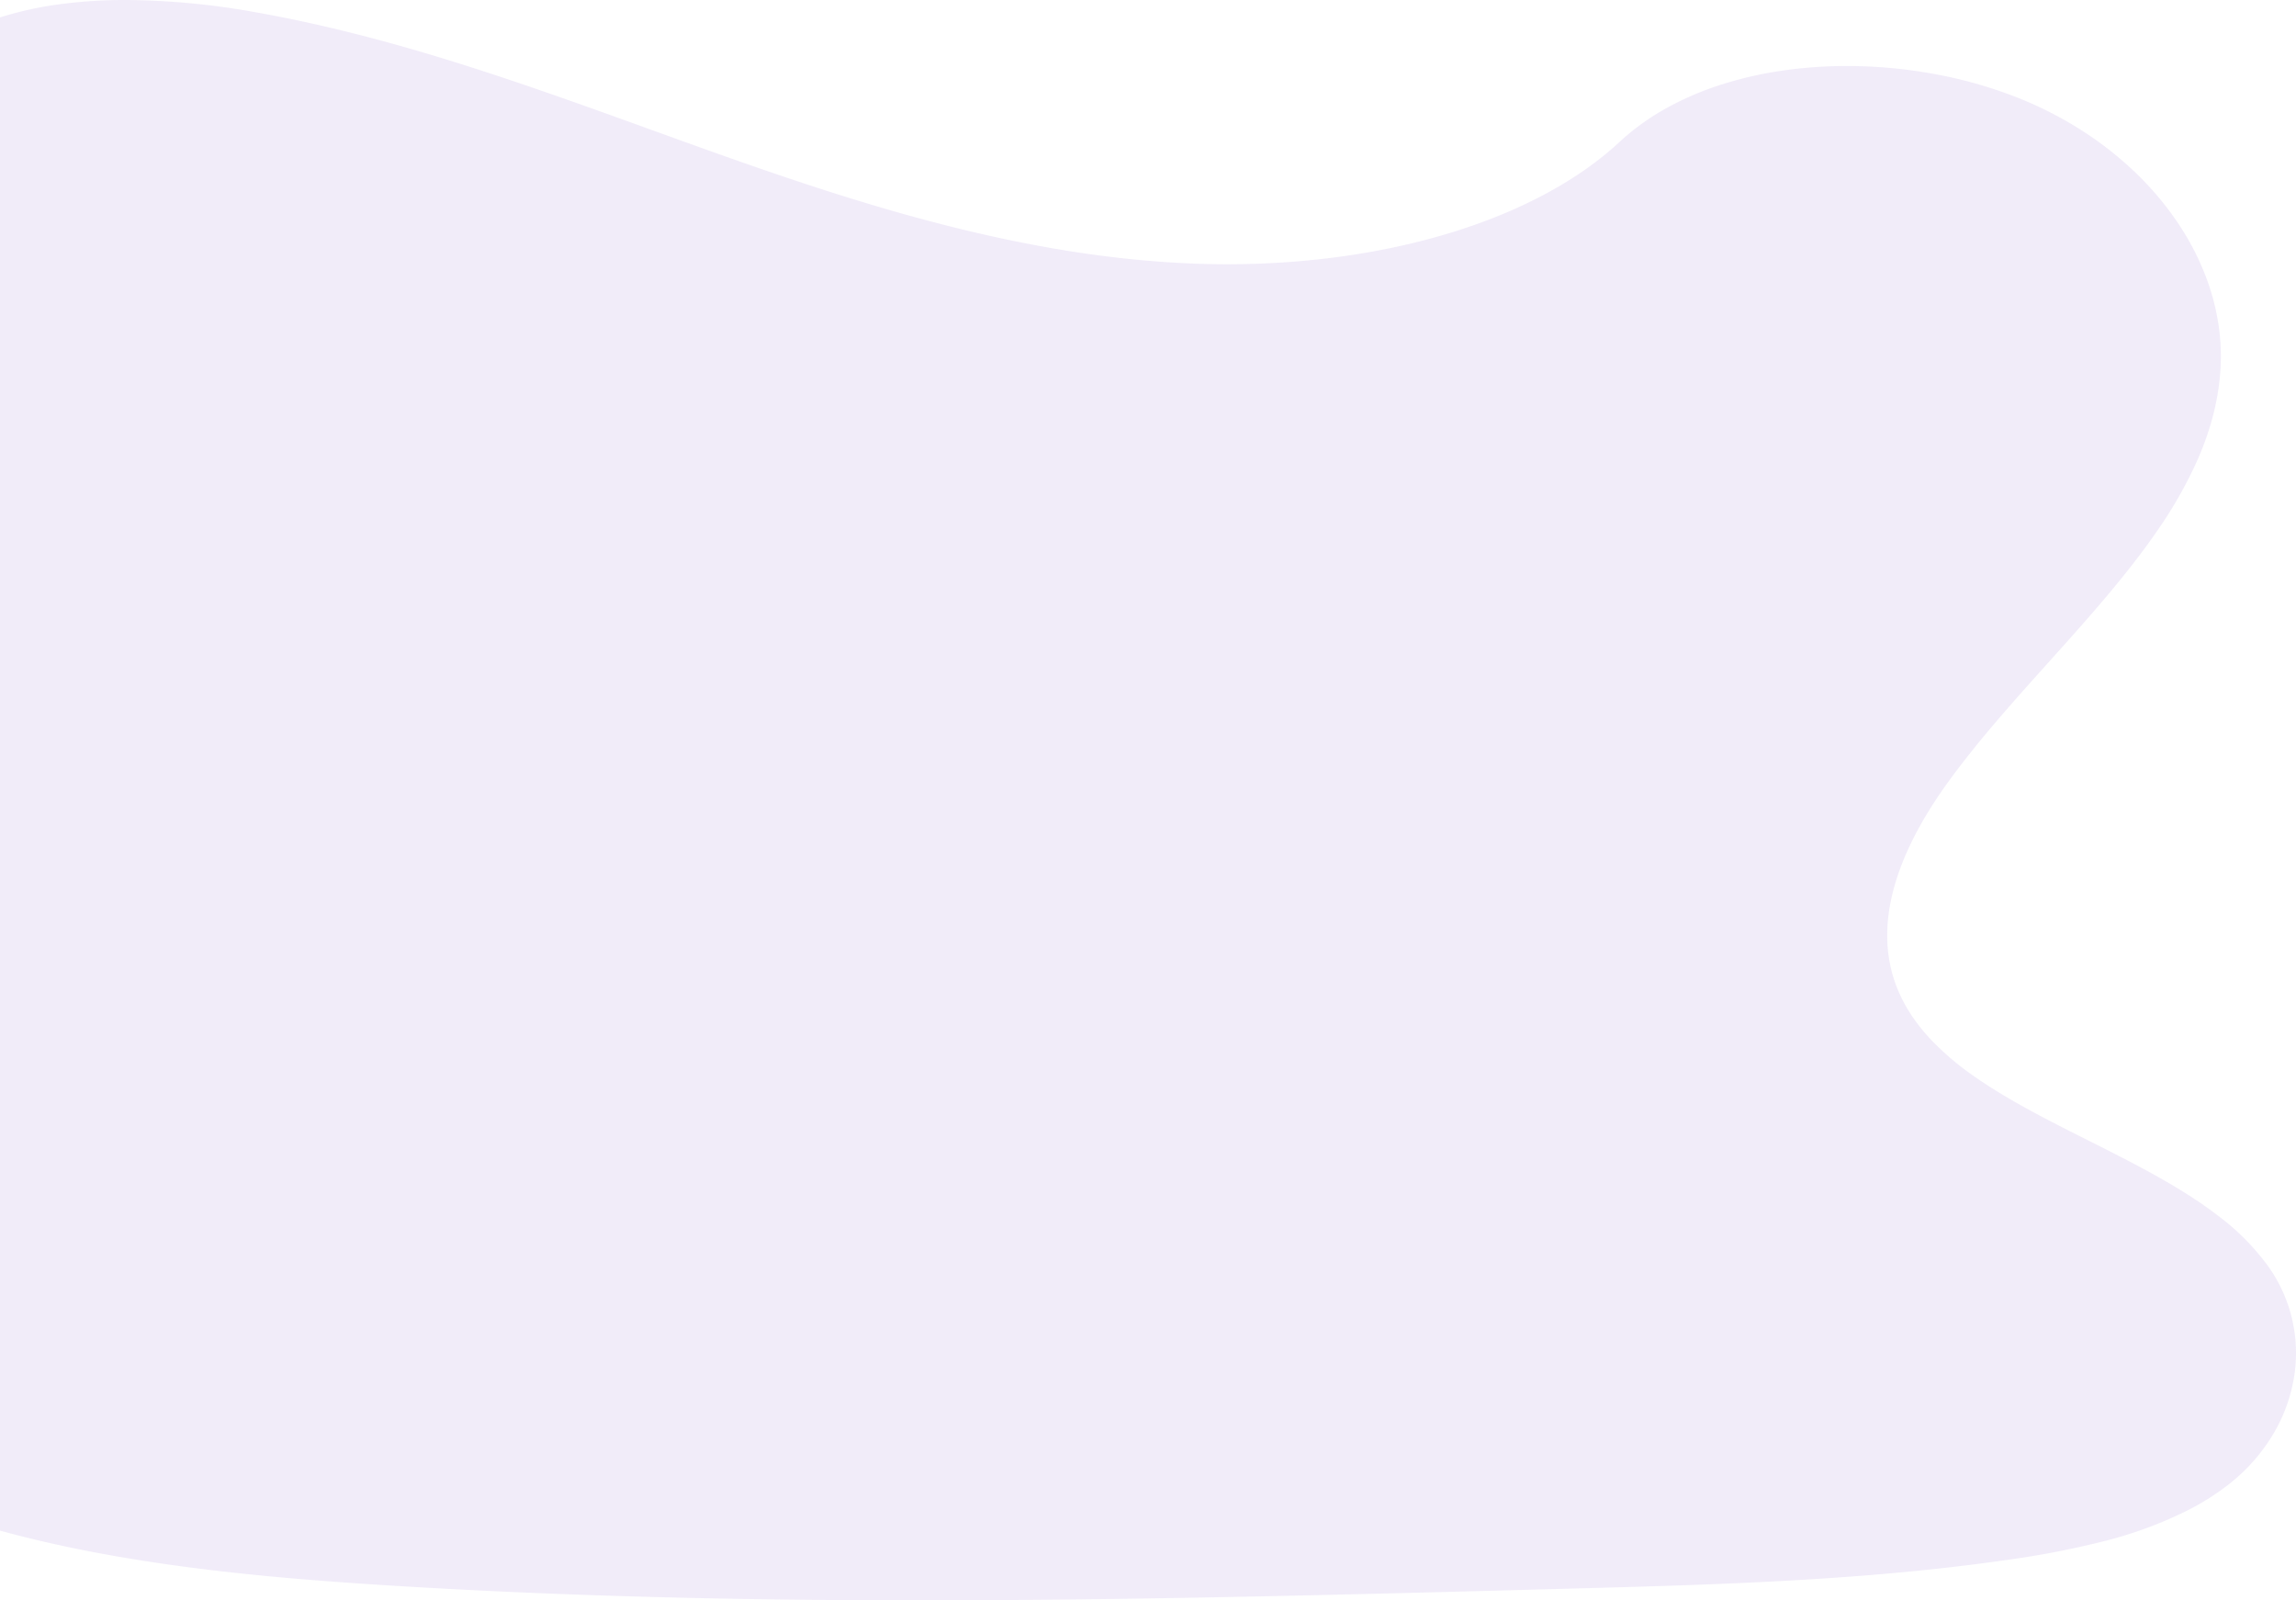 <svg xmlns="http://www.w3.org/2000/svg" width="839.13" height="584.84" viewBox="0 0 839.13 584.84"><defs><style>.a{fill:#6f42c1;opacity:0.1;}</style></defs><path class="a" d="M556.1,635.747c-71.833,0-135.426-1.793-194.413-5.482-29.05-1.815-51.237-3.821-71.937-6.506-26.137-3.39-48.951-7.807-69.746-13.5V57.271a130.206,130.206,0,0,1,22.358-4.887,181.38,181.38,0,0,1,23.683-1.478,274.971,274.971,0,0,1,46.829,4.385c12.182,2.145,24.432,4.8,37.45,8.1,11.594,2.946,23.532,6.349,36.5,10.4,24.078,7.528,48.1,16.21,71.326,24.605l.009,0,.073.026c8.29,3,16.862,6.095,25.3,9.092,16.251,5.77,29.688,10.312,42.288,14.3,15.512,4.9,29.671,8.928,43.288,12.3,32.283,8,61.628,12.323,89.713,13.213,3.147.1,6.355.151,9.533.151,59.806,0,113.464-16.708,143.535-44.693a87.931,87.931,0,0,1,17.163-12.365,111.211,111.211,0,0,1,20.195-8.648,139.189,139.189,0,0,1,22.3-5.079,163.989,163.989,0,0,1,23.475-1.66,176.734,176.734,0,0,1,33.3,3.178,160.811,160.811,0,0,1,31.2,9.256A137.073,137.073,0,0,1,982.2,99.464a126.452,126.452,0,0,1,19.057,15.3,112.545,112.545,0,0,1,14.89,17.892,97.116,97.116,0,0,1,10.184,19.754,83.963,83.963,0,0,1,4.439,16.913,77.1,77.1,0,0,1,.795,15.953c-.136,2.516-.4,5.144-.795,7.813a94.093,94.093,0,0,1-3.052,13.555,111.372,111.372,0,0,1-4.931,13.121,158.924,158.924,0,0,1-14.428,25.192c-11.293,16.414-25.709,32.457-39.651,47.972-12.91,14.367-26.26,29.223-37.176,44.409-9.507,13.221-15.991,25.935-19.272,37.79-3.965,14.326-3.263,27.5,2.086,39.17a57.126,57.126,0,0,0,4.987,8.7,68.7,68.7,0,0,0,6.429,7.886,102.762,102.762,0,0,0,16.376,13.8c12.211,8.485,26.926,15.883,41.157,23.037,16.617,8.355,33.8,16.993,47.456,27.536a86.731,86.731,0,0,1,18.265,18.481,54.472,54.472,0,0,1,9.092,42.137,59.615,59.615,0,0,1-8.288,20.7,67.266,67.266,0,0,1-16.285,17.563c-.349.251-.691.5-1.022.745l-.039.029c-.571.42-1.111.816-1.684,1.214a93.106,93.106,0,0,1-10.723,6.45,149.6,149.6,0,0,1-31.97,11.755,323.64,323.64,0,0,1-34.9,6.68c-52.636,7.569-106.868,9.031-159.313,10.444C716.055,633.567,635.574,635.746,556.1,635.747Z" transform="translate(-220 -50.907)"/></svg>